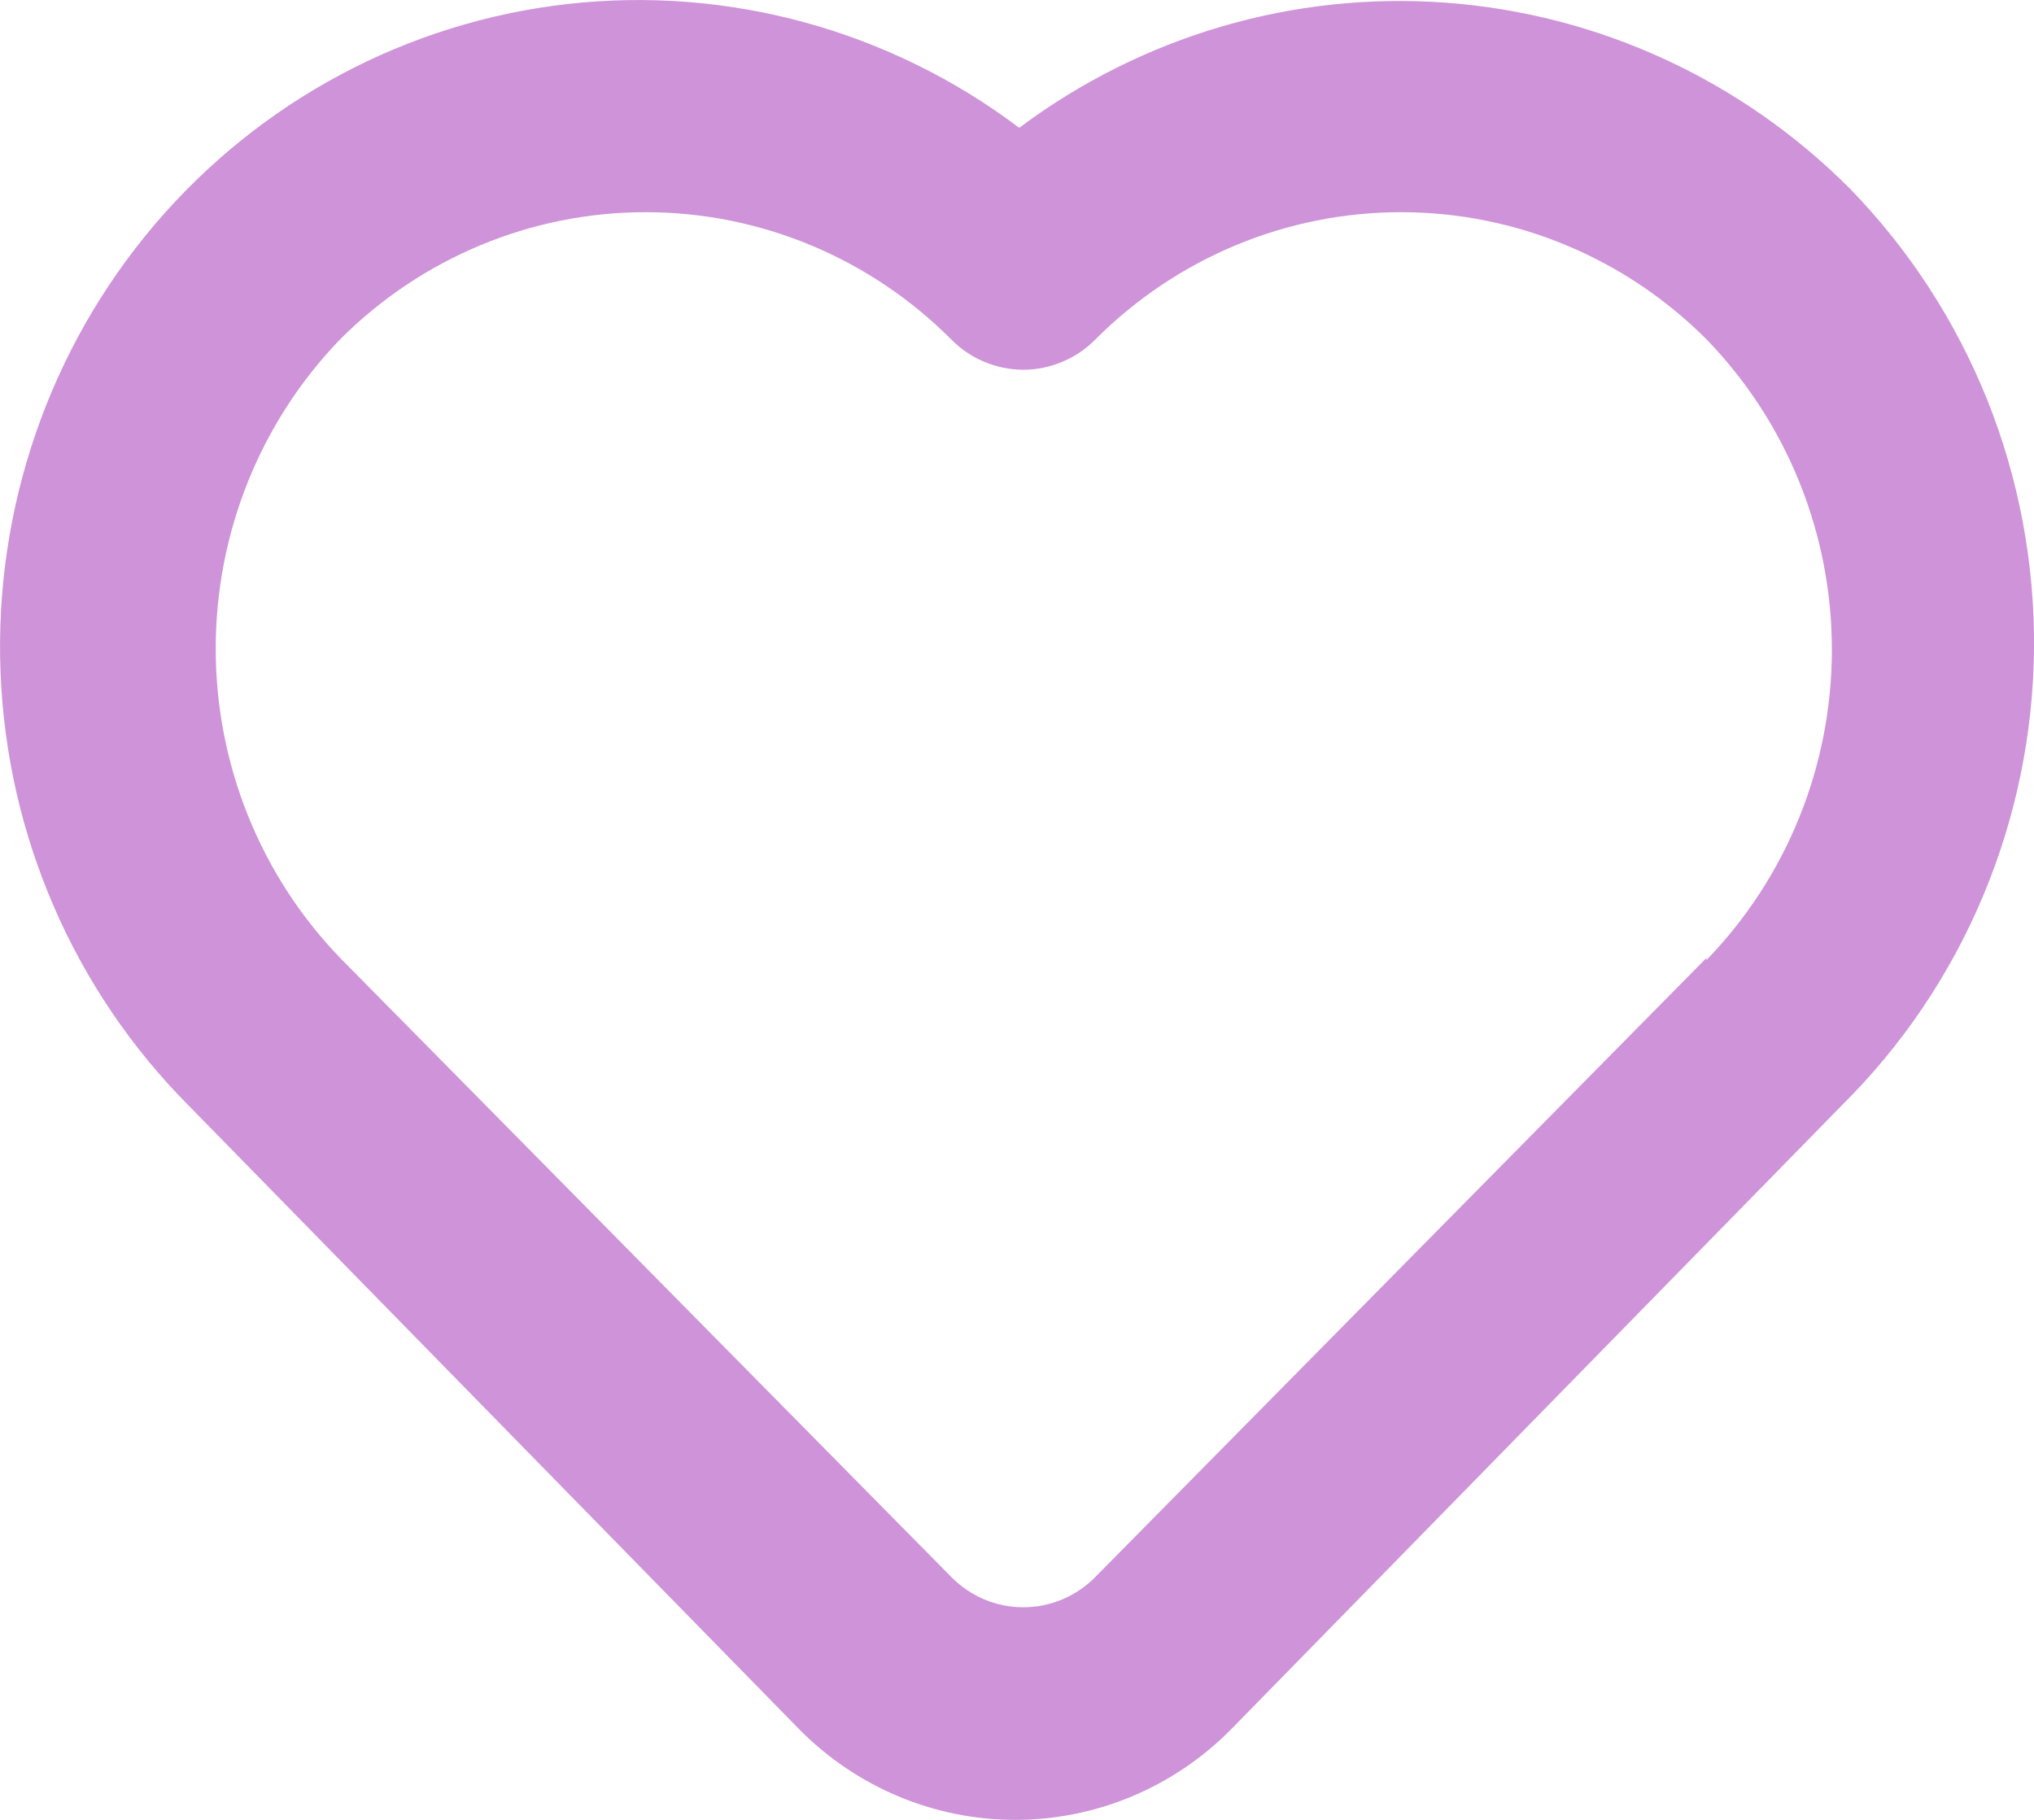 <svg width="19" height="17" viewBox="0 0 19 17" fill="none" xmlns="http://www.w3.org/2000/svg">
<path d="M17.28 1.762C16.267 0.745 14.927 0.129 13.504 0.025C12.081 -0.079 10.669 0.335 9.521 1.194C8.311 0.282 6.805 -0.131 5.306 0.037C3.807 0.205 2.427 0.942 1.443 2.1C0.46 3.258 -0.054 4.75 0.005 6.276C0.063 7.803 0.691 9.25 1.761 10.326L7.467 16.155C8.002 16.696 8.727 17 9.483 17C10.239 17 10.964 16.696 11.499 16.155L17.204 10.326C17.766 9.77 18.214 9.107 18.522 8.375C18.83 7.643 18.993 6.856 19 6.06C19.007 5.264 18.859 4.475 18.564 3.737C18.268 3 17.832 2.328 17.28 1.762ZM15.94 8.949L10.234 14.729C10.146 14.819 10.04 14.891 9.925 14.94C9.809 14.989 9.684 15.014 9.559 15.014C9.433 15.014 9.309 14.989 9.193 14.94C9.077 14.891 8.972 14.819 8.884 14.729L3.178 8.949C2.432 8.177 2.015 7.139 2.015 6.059C2.015 4.978 2.432 3.941 3.178 3.169C3.938 2.408 4.963 1.982 6.031 1.982C7.099 1.982 8.124 2.408 8.884 3.169C8.972 3.259 9.077 3.331 9.193 3.379C9.309 3.428 9.433 3.454 9.559 3.454C9.684 3.454 9.809 3.428 9.925 3.379C10.04 3.331 10.146 3.259 10.234 3.169C10.994 2.408 12.019 1.982 13.087 1.982C14.155 1.982 15.18 2.408 15.94 3.169C16.691 3.942 17.112 4.983 17.112 6.068C17.112 7.153 16.691 8.195 15.94 8.968V8.949Z" fill="#CE93D8"/>
</svg>
